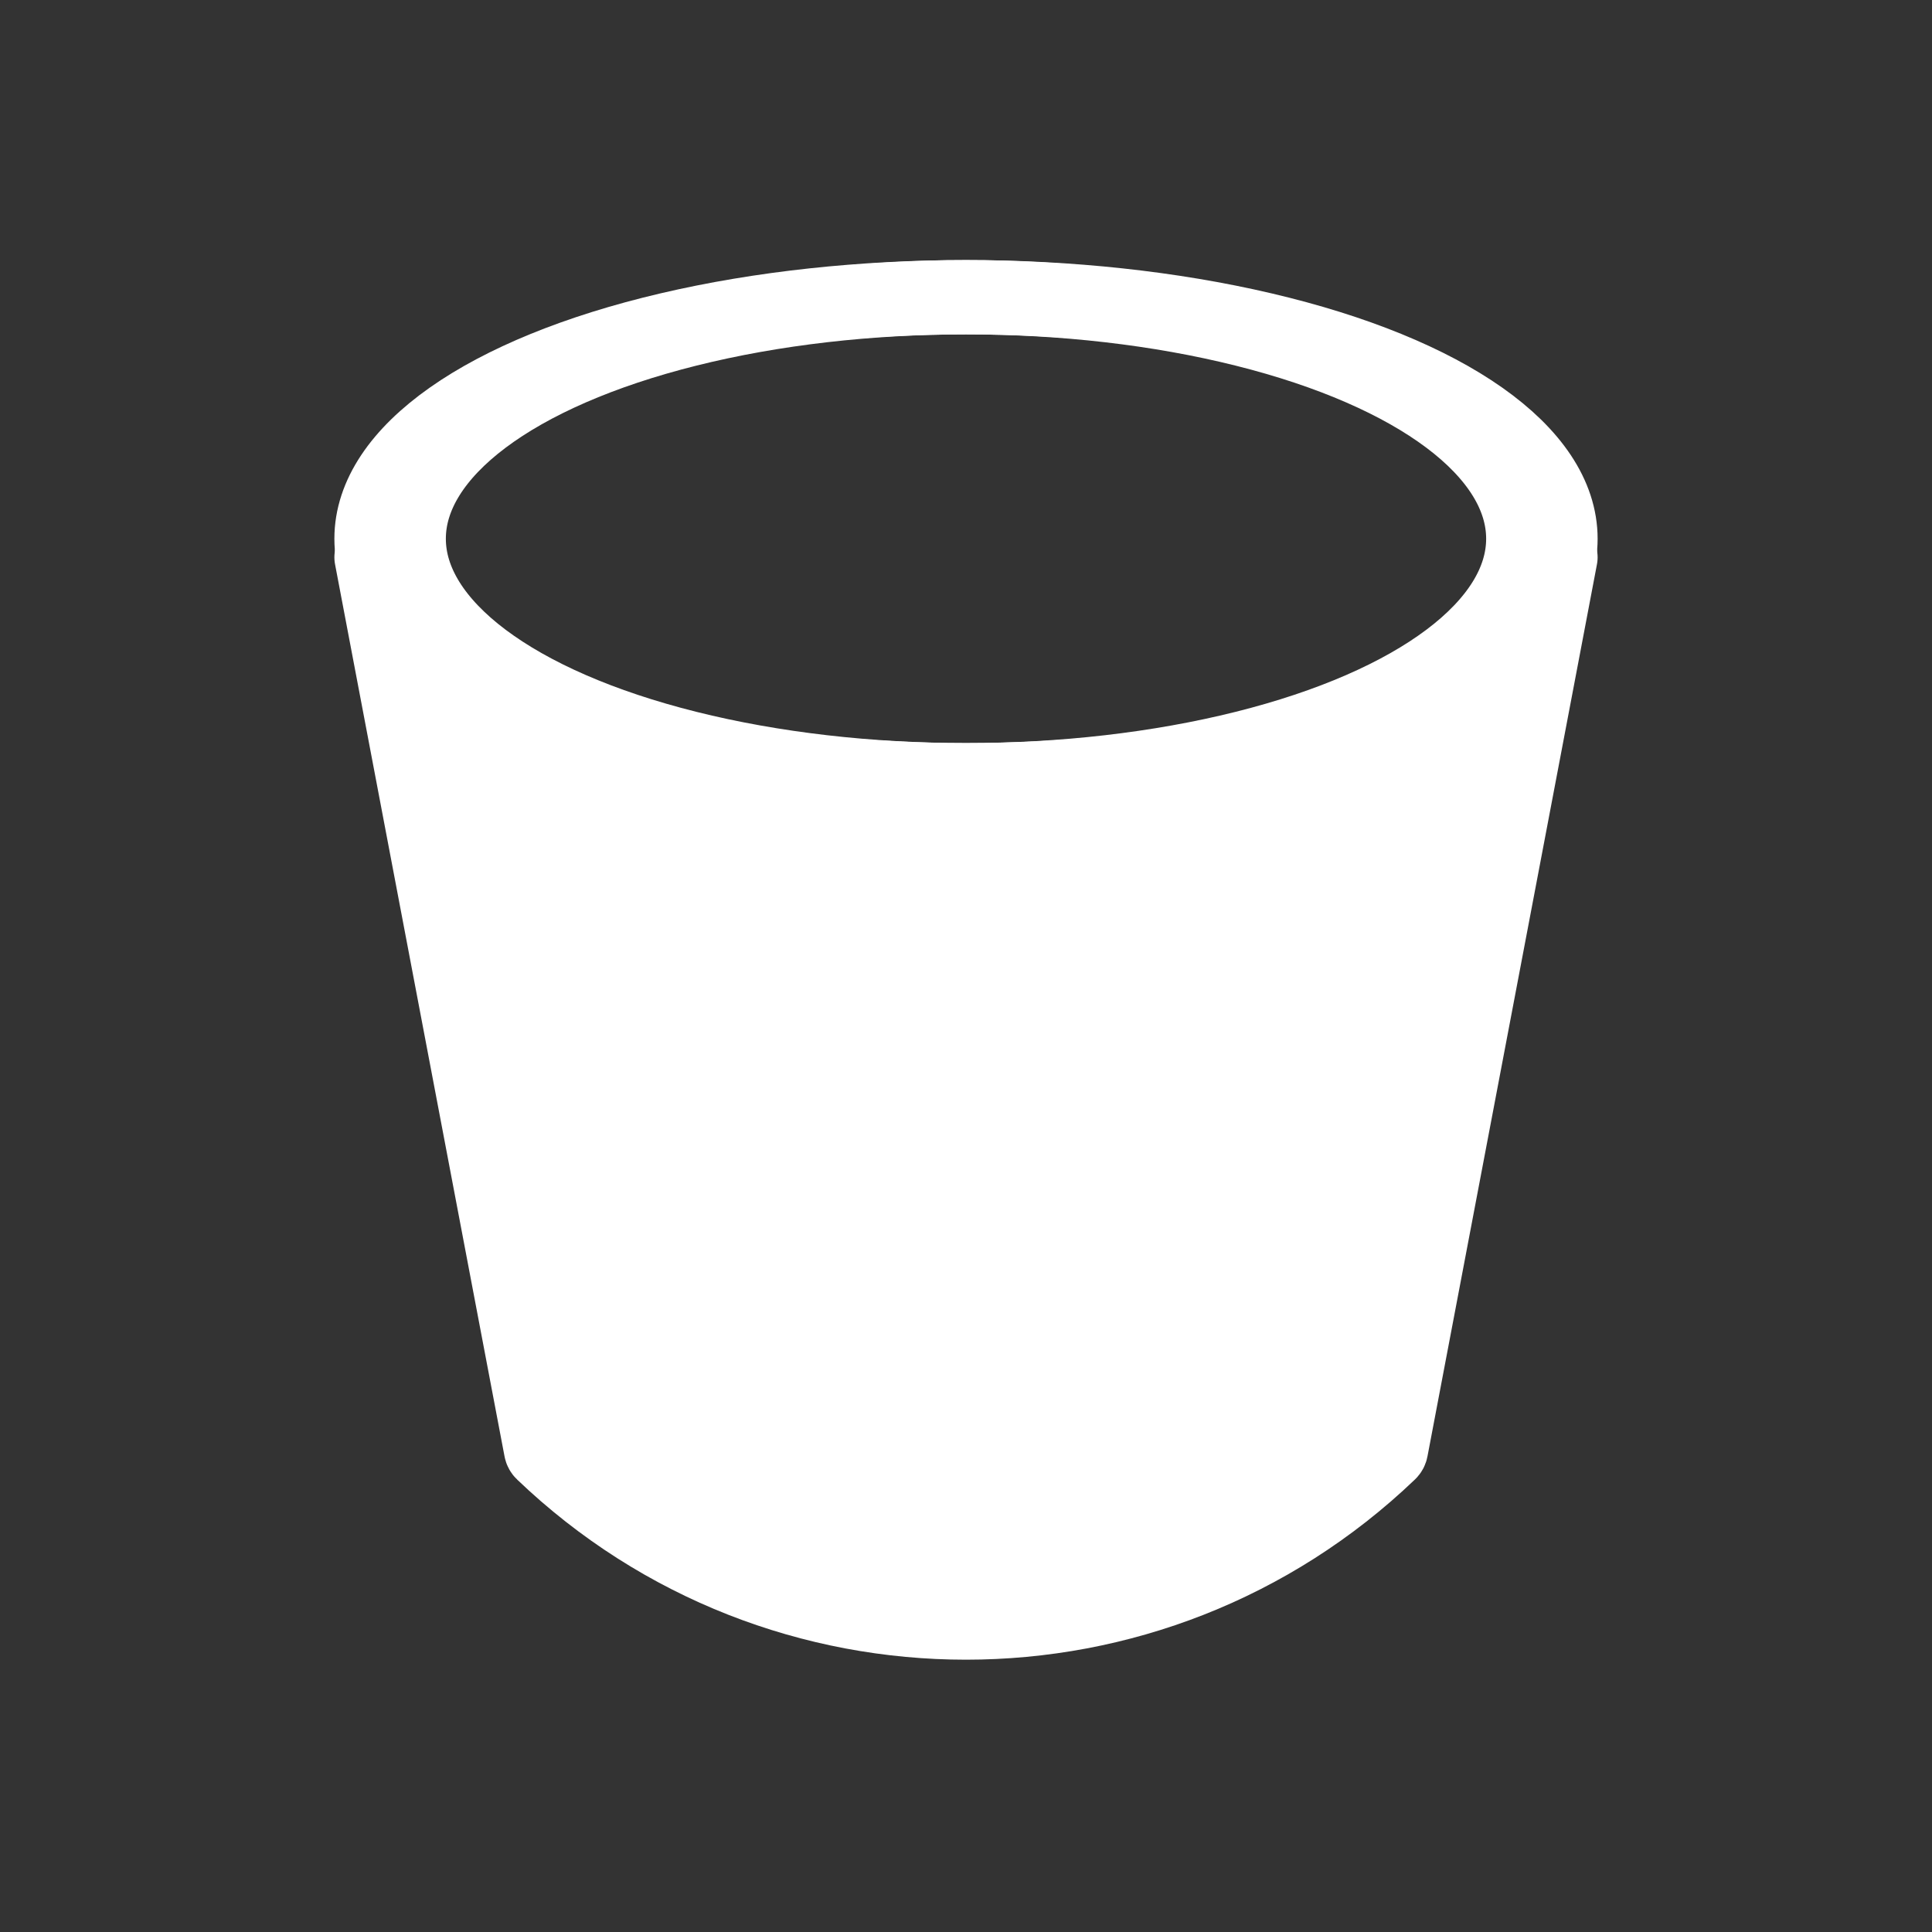 <svg width="52" height="52" viewBox="0 0 52 52" fill="none" xmlns="http://www.w3.org/2000/svg">
<rect x="0" y="0" width="52" height="52" fill="#333333" stroke="none"/>
<ellipse cx="26" cy="14.5" rx="15" ry="6.5" stroke="white" stroke-width="2" stroke-linecap="round"/>
<ellipse cx="26" cy="14.5" rx="16" ry="6.5" stroke="white" stroke-width="2" stroke-linecap="round"/>
<path d="M14.571 38.538L10 14L16.857 20.692H35.143L42 14L37.429 38.538L30.571 43H21.429L14.571 38.538Z" fill="white"/>
<path d="M10 15L14.562 39.013C14.568 39.045 14.584 39.075 14.608 39.098V39.098C20.979 45.195 31.021 45.195 37.392 39.098V39.098C37.416 39.075 37.432 39.045 37.438 39.013L42 15" stroke="white" stroke-width="2" stroke-linecap="round"/>
</svg>
